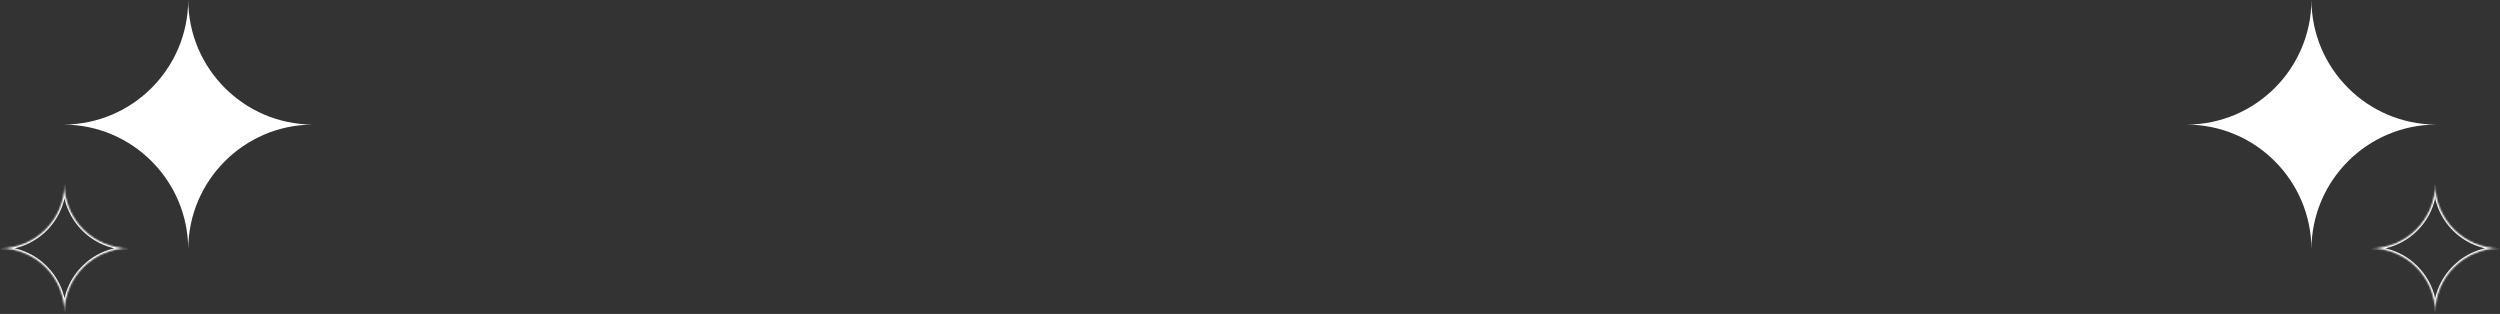 <svg width="1521" height="191" viewBox="0 0 1521 191" fill="none" xmlns="http://www.w3.org/2000/svg">
<rect x="0" y="0" width="1521" height="191" fill="#333333" stroke="none"/>
<path fill-rule="evenodd" clip-rule="evenodd" d="M1330.5 75.795C1372.27 75.616 1406.1 41.786 1406.28 0.013C1406.46 41.786 1440.29 75.616 1482.06 75.795C1440.29 75.975 1406.46 109.804 1406.28 151.577C1406.1 109.804 1372.27 75.975 1330.5 75.795Z" fill="white"/>
<mask id="path-2-inside-1_66_216" fill="white">
<path fill-rule="evenodd" clip-rule="evenodd" d="M1442.33 151.078C1463.95 151.035 1481.47 133.538 1481.56 111.926C1481.65 133.538 1499.17 151.035 1520.79 151.078C1499.17 151.122 1481.65 168.619 1481.56 190.231C1481.47 168.619 1463.95 151.122 1442.33 151.078Z"/>
</mask>
<path d="M1481.56 111.926L1482.56 111.922L1480.56 111.922L1481.56 111.926ZM1442.33 151.078L1442.33 150.078L1442.33 152.078L1442.33 151.078ZM1520.79 151.078L1520.79 152.078V150.078L1520.79 151.078ZM1481.56 190.231L1480.56 190.235H1482.56L1481.56 190.231ZM1480.56 111.922C1480.48 132.984 1463.4 150.036 1442.33 150.078L1442.33 152.078C1464.5 152.034 1482.47 134.091 1482.56 111.93L1480.56 111.922ZM1520.79 150.078C1499.72 150.036 1482.64 132.984 1482.56 111.922L1480.56 111.93C1480.65 134.091 1498.62 152.034 1520.79 152.078L1520.79 150.078ZM1482.56 190.235C1482.64 169.173 1499.72 152.12 1520.79 152.078L1520.79 150.078C1498.62 150.123 1480.65 168.065 1480.56 190.227L1482.56 190.235ZM1442.33 152.078C1463.4 152.12 1480.48 169.173 1480.56 190.235L1482.56 190.227C1482.47 168.065 1464.5 150.123 1442.33 150.078L1442.33 152.078Z" fill="white" mask="url(#path-2-inside-1_66_216)"/>
<path fill-rule="evenodd" clip-rule="evenodd" d="M190.296 75.795C148.523 75.616 114.693 41.786 114.514 0.013C114.334 41.786 80.505 75.616 38.731 75.795C80.505 75.975 114.334 109.804 114.514 151.577C114.693 109.804 148.522 75.975 190.296 75.795Z" fill="white"/>
<mask id="path-5-inside-2_66_216" fill="white">
<path fill-rule="evenodd" clip-rule="evenodd" d="M78.467 151.078C56.845 151.035 39.321 133.538 39.234 111.926C39.148 133.538 21.623 151.035 0.002 151.078C21.623 151.122 39.148 168.619 39.234 190.231C39.321 168.619 56.845 151.122 78.467 151.078Z"/>
</mask>
<path d="M39.234 111.926L38.234 111.922L40.234 111.922L39.234 111.926ZM78.467 151.078L78.469 150.078L78.469 152.078L78.467 151.078ZM0.002 151.078L-0 152.078V150.078L0.002 151.078ZM39.234 190.231L40.234 190.235H38.234L39.234 190.231ZM40.234 111.922C40.319 132.984 57.397 150.036 78.469 150.078L78.465 152.078C56.293 152.034 38.323 134.091 38.234 111.93L40.234 111.922ZM-0 150.078C21.071 150.036 38.15 132.984 38.234 111.922L40.234 111.93C40.145 134.091 22.175 152.034 0.004 152.078L-0 150.078ZM38.234 190.235C38.15 169.173 21.071 152.12 -0 152.078L0.004 150.078C22.175 150.123 40.145 168.065 40.234 190.227L38.234 190.235ZM78.469 152.078C57.397 152.12 40.319 169.173 40.234 190.235L38.234 190.227C38.323 168.065 56.293 150.123 78.465 150.078L78.469 152.078Z" fill="white" mask="url(#path-5-inside-2_66_216)"/>
</svg>
